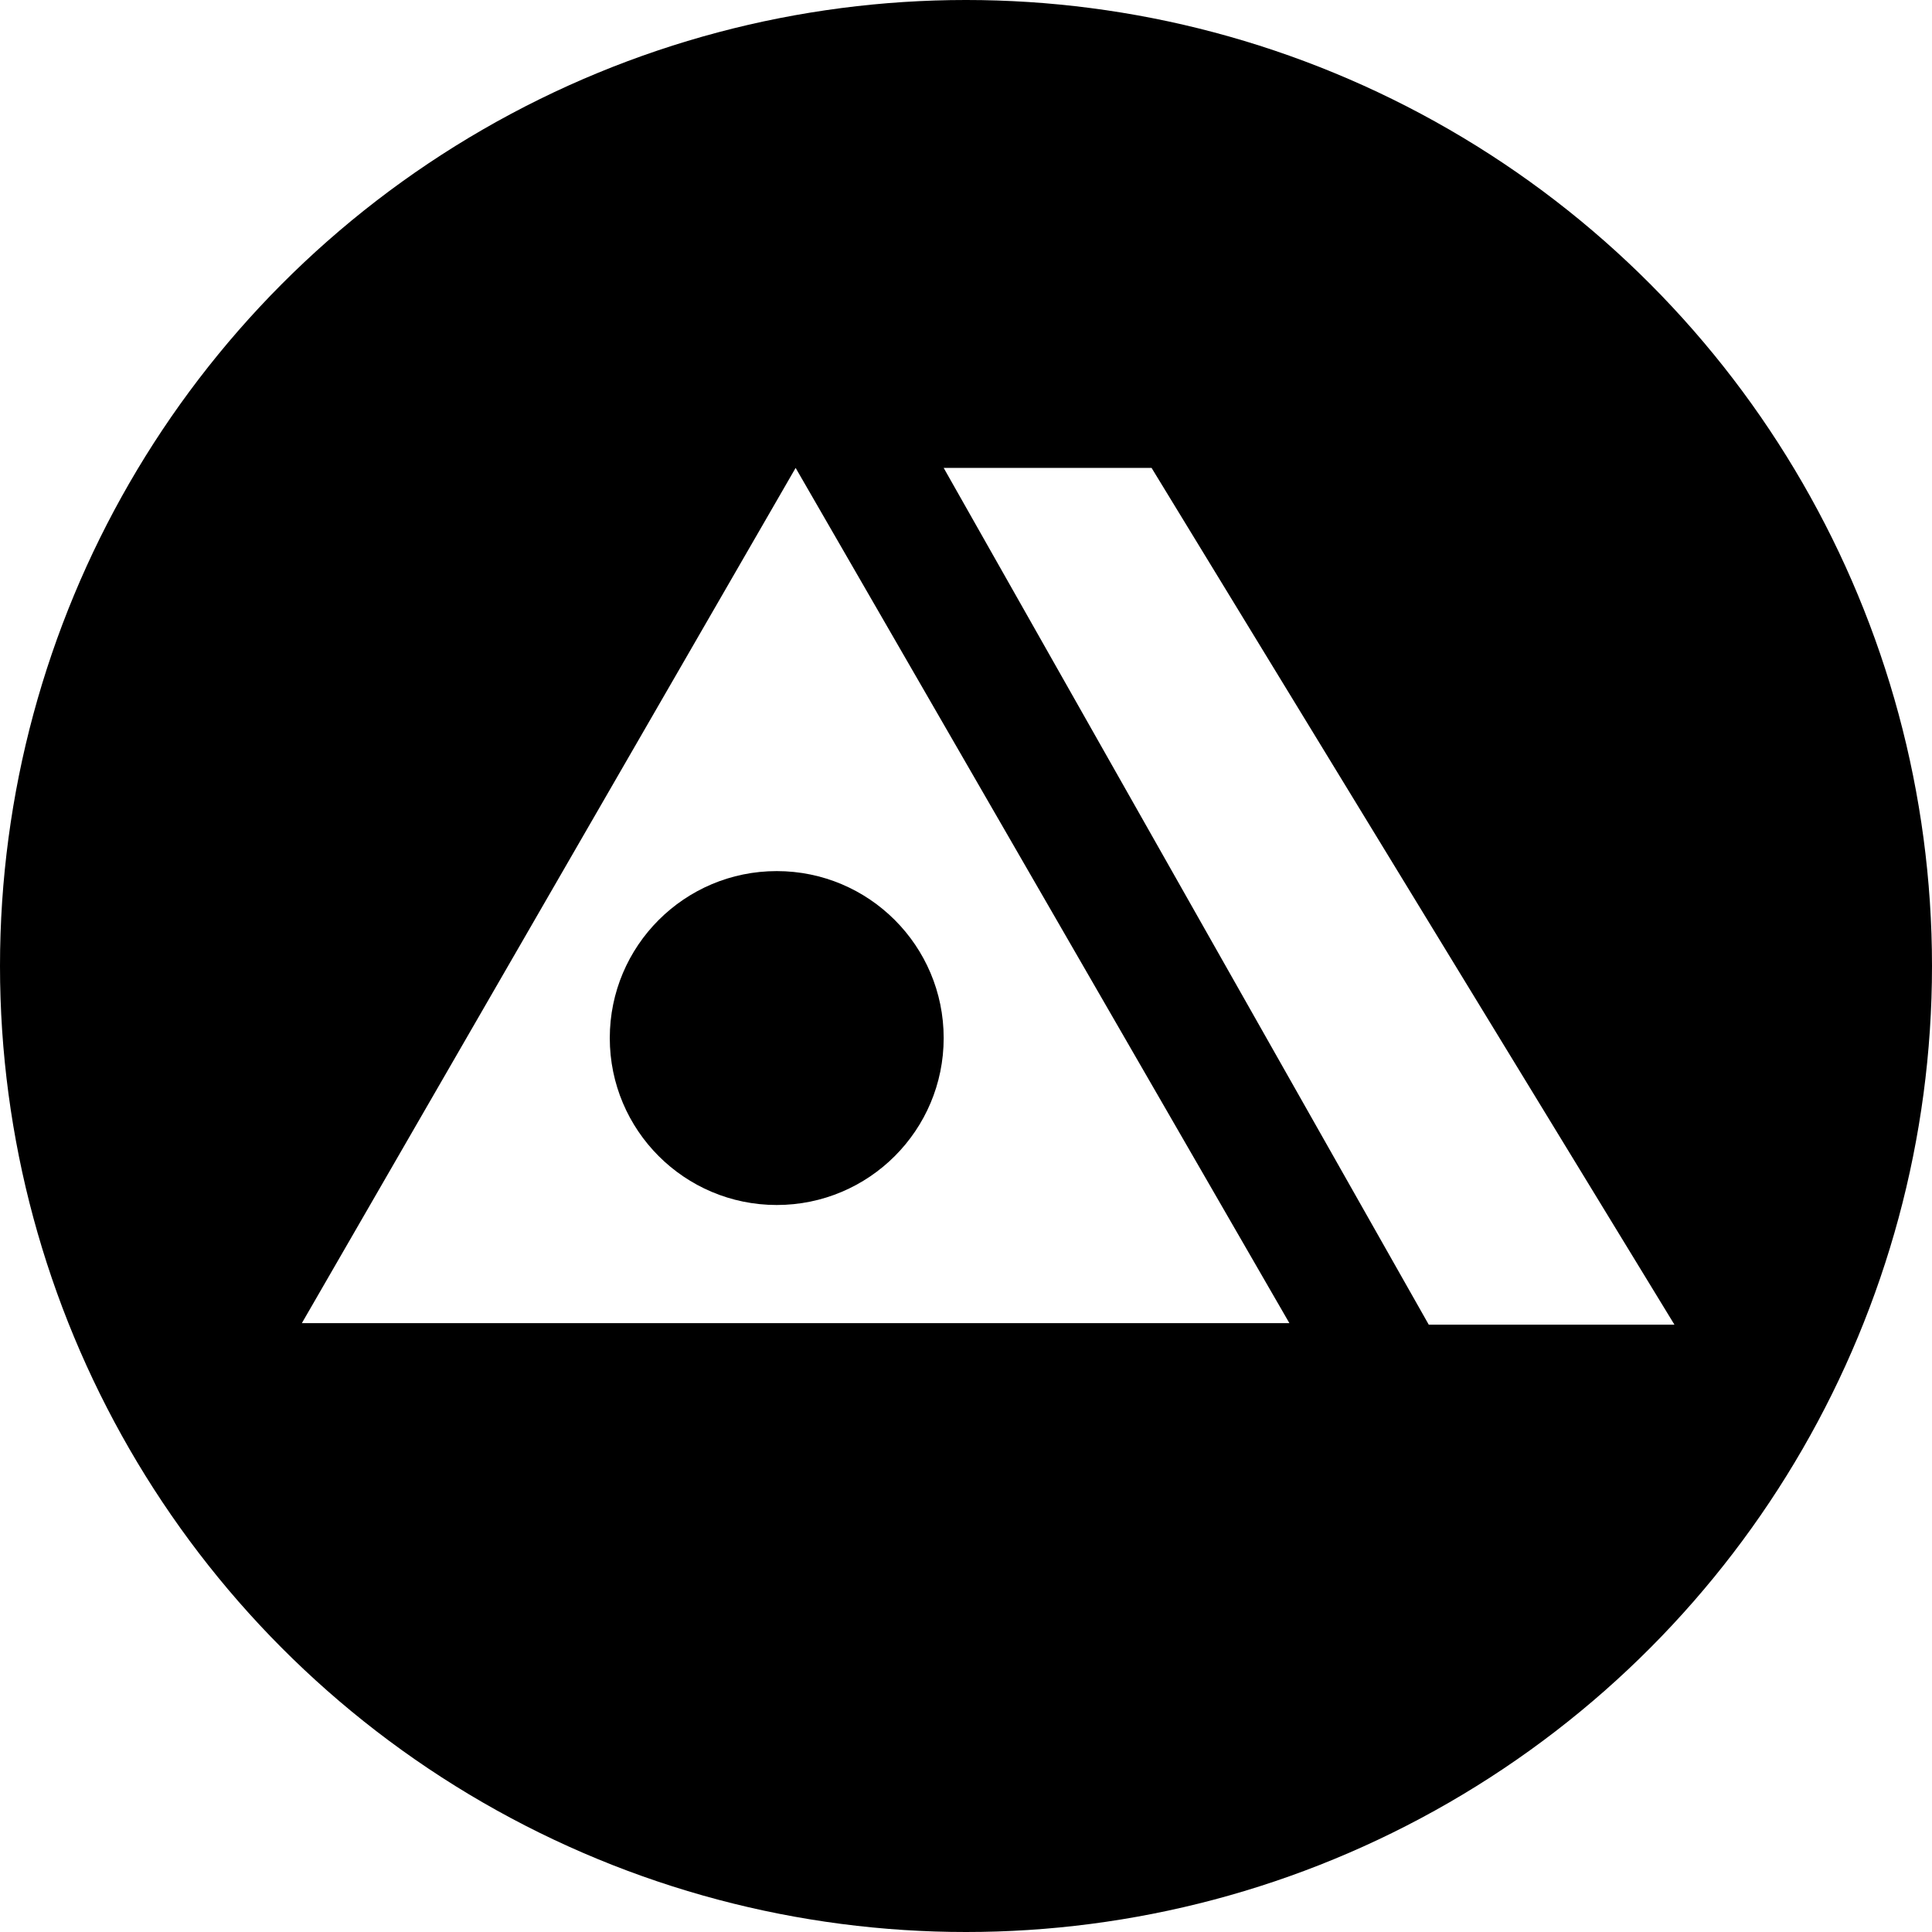<svg width="256" height="256" viewBox="0 0 256 256" fill="none" xmlns="http://www.w3.org/2000/svg">
<rect width="256" height="256" fill="white"/>
<circle cx="128" cy="128" r="128" fill="black"/>
<path d="M125.042 62H152.59L221.875 175.528H189.319L125.042 62Z" fill="white"/>
<path fill-rule="evenodd" clip-rule="evenodd" d="M170.85 175.32L105.425 62L40 175.32H170.85ZM102.921 159.668C115.138 159.668 125.042 149.764 125.042 137.546C125.042 125.329 115.138 115.425 102.921 115.425C90.704 115.425 80.799 125.329 80.799 137.546C80.799 149.764 90.704 159.668 102.921 159.668Z" fill="white"/>
</svg>
